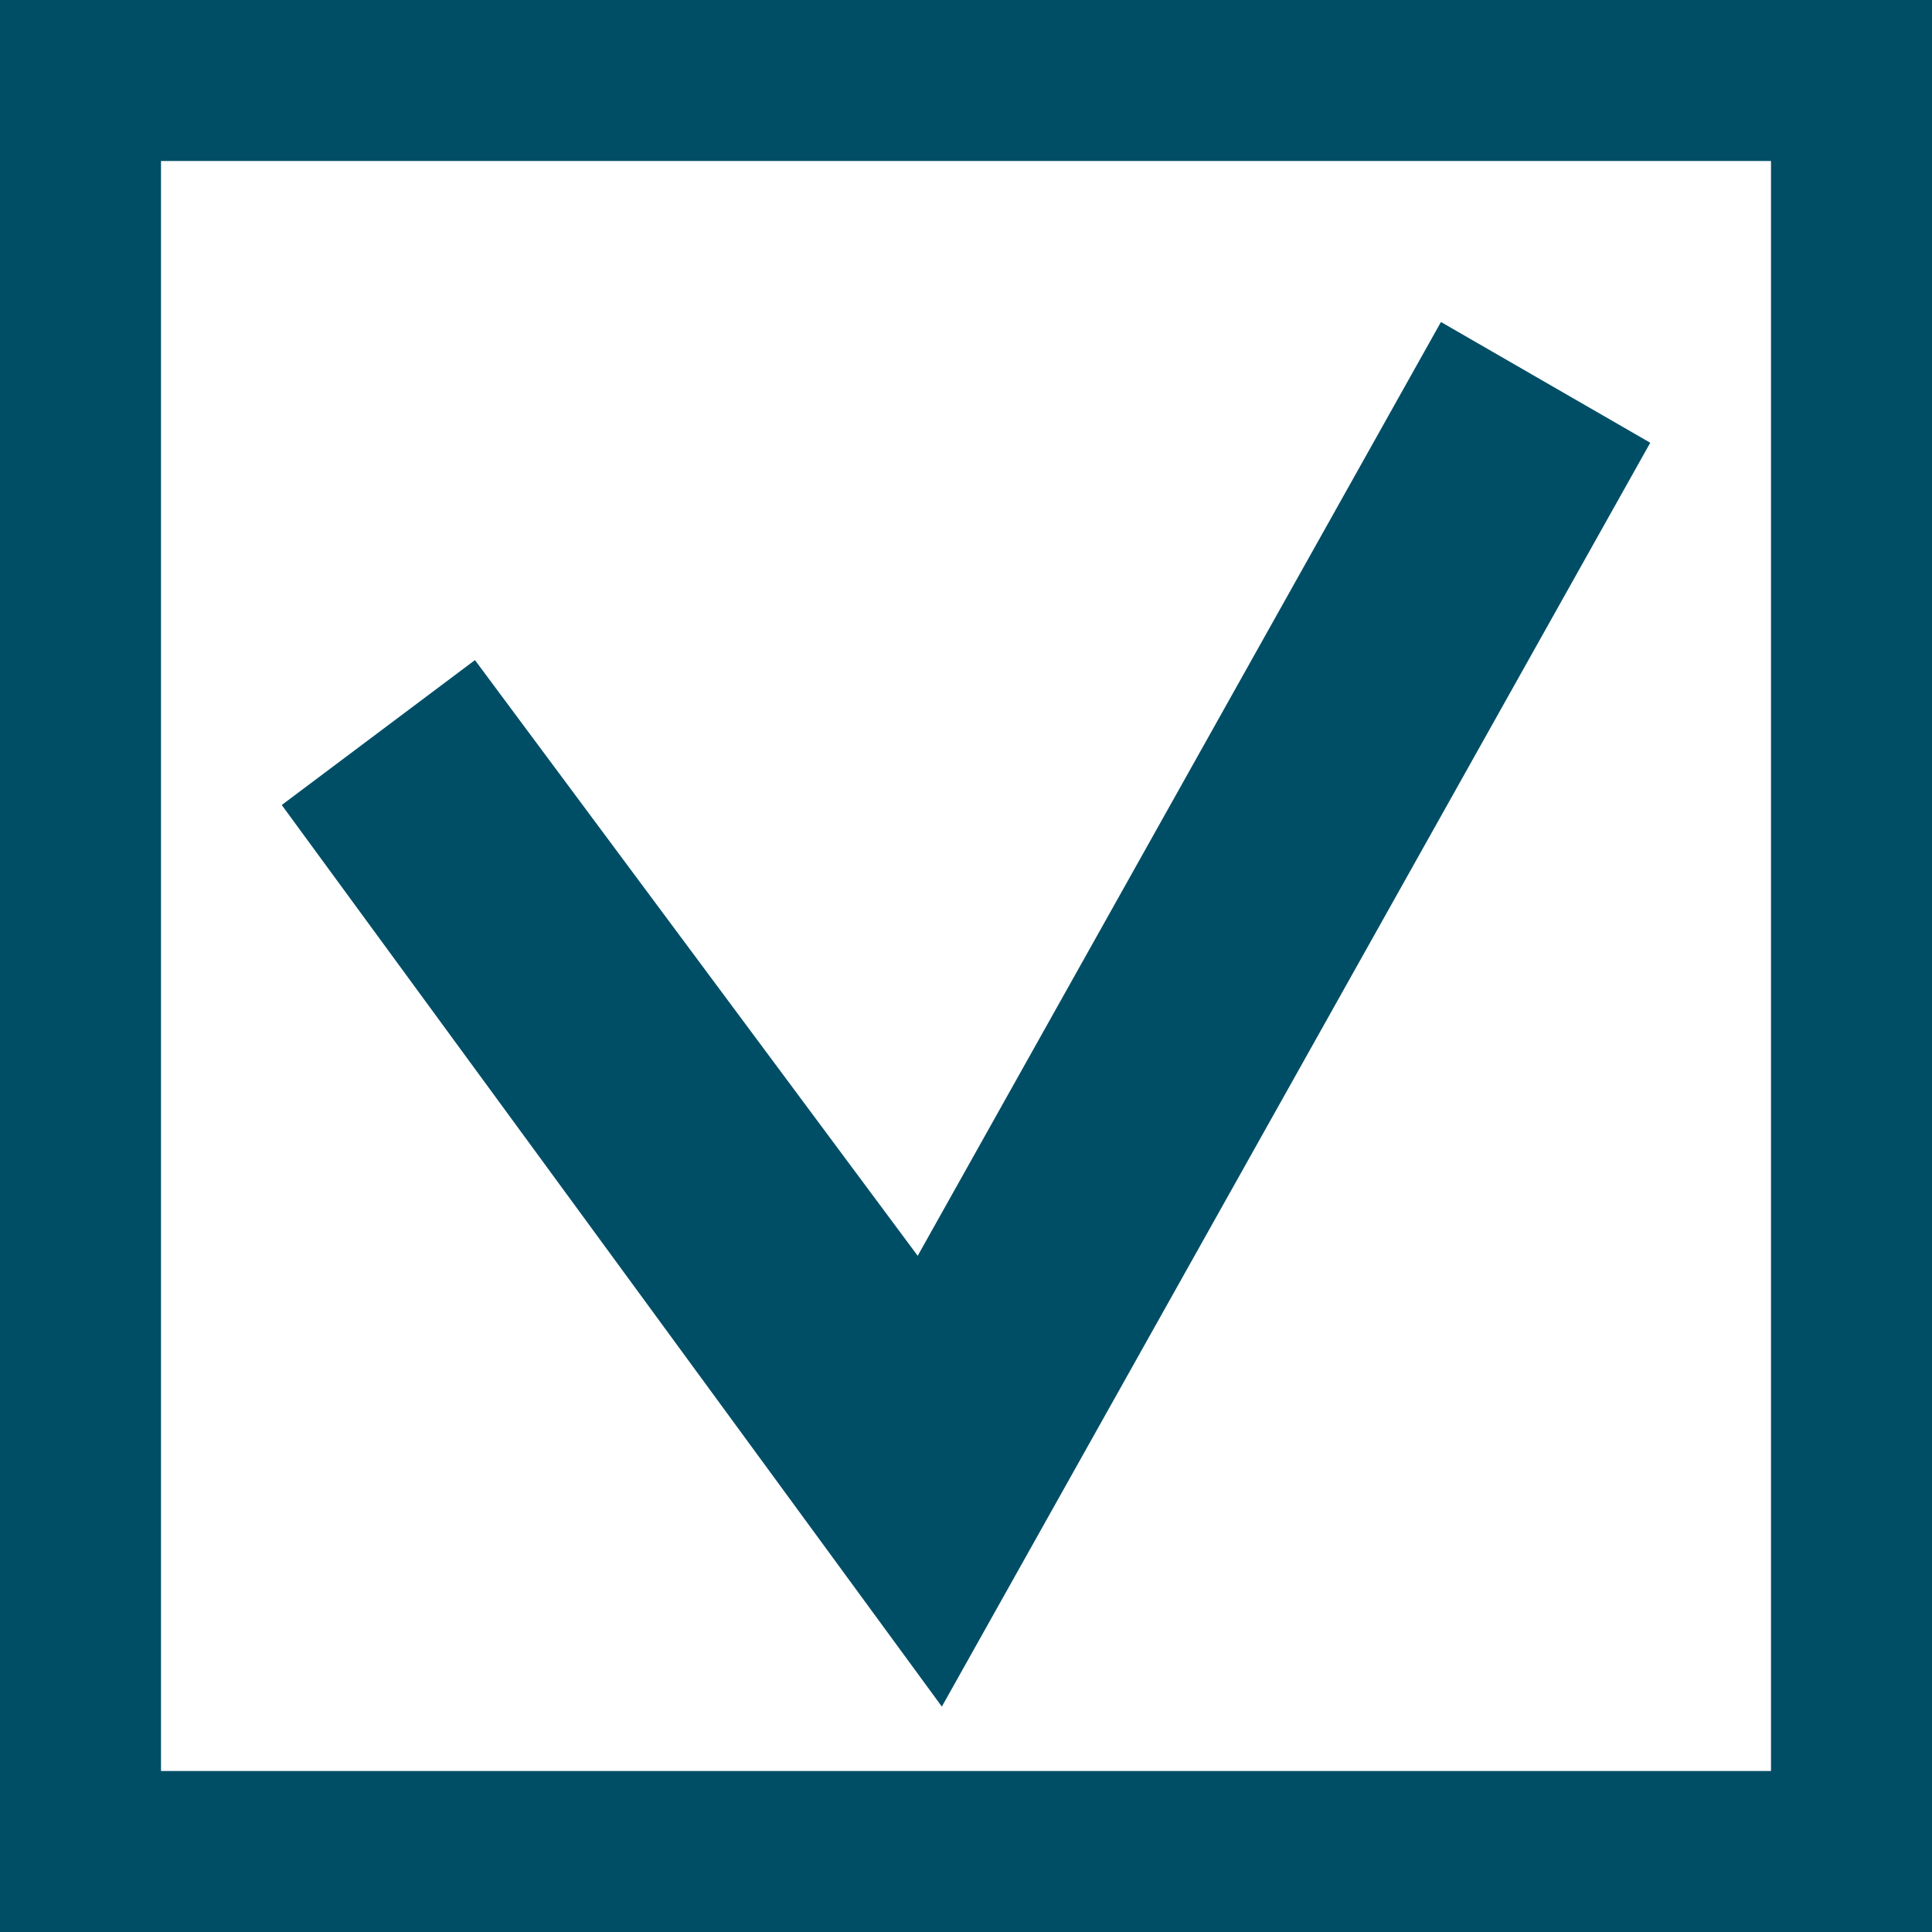 <?xml version="1.0" encoding="utf-8"?>
<!-- Generator: Adobe Illustrator 17.1.0, SVG Export Plug-In . SVG Version: 6.00 Build 0)  -->
<!DOCTYPE svg PUBLIC "-//W3C//DTD SVG 1.1//EN" "http://www.w3.org/Graphics/SVG/1.1/DTD/svg11.dtd">
<svg version="1.1" id="Layer_1" xmlns="http://www.w3.org/2000/svg" xmlns:xlink="http://www.w3.org/1999/xlink" x="0px" y="0px"
	 viewBox="0 0 24 24" enable-background="new 0 0 24 24" xml:space="preserve">
<rect x="0" y="0" width="24" height="24" fill="#808080" stroke="none"/>
<rect x="1" y="1" fill="#FFFFFF" width="22" height="22"/>
<polygon fill="#004E66" points="11.7,21.2 3.5,10 5.9,8.2 11.4,15.6 17.9,4 20.5,5.5 "/>
<path fill="#004E66" d="M24,24H0V0h24V24z M2,22h20V2H2V22z"/>
</svg>
